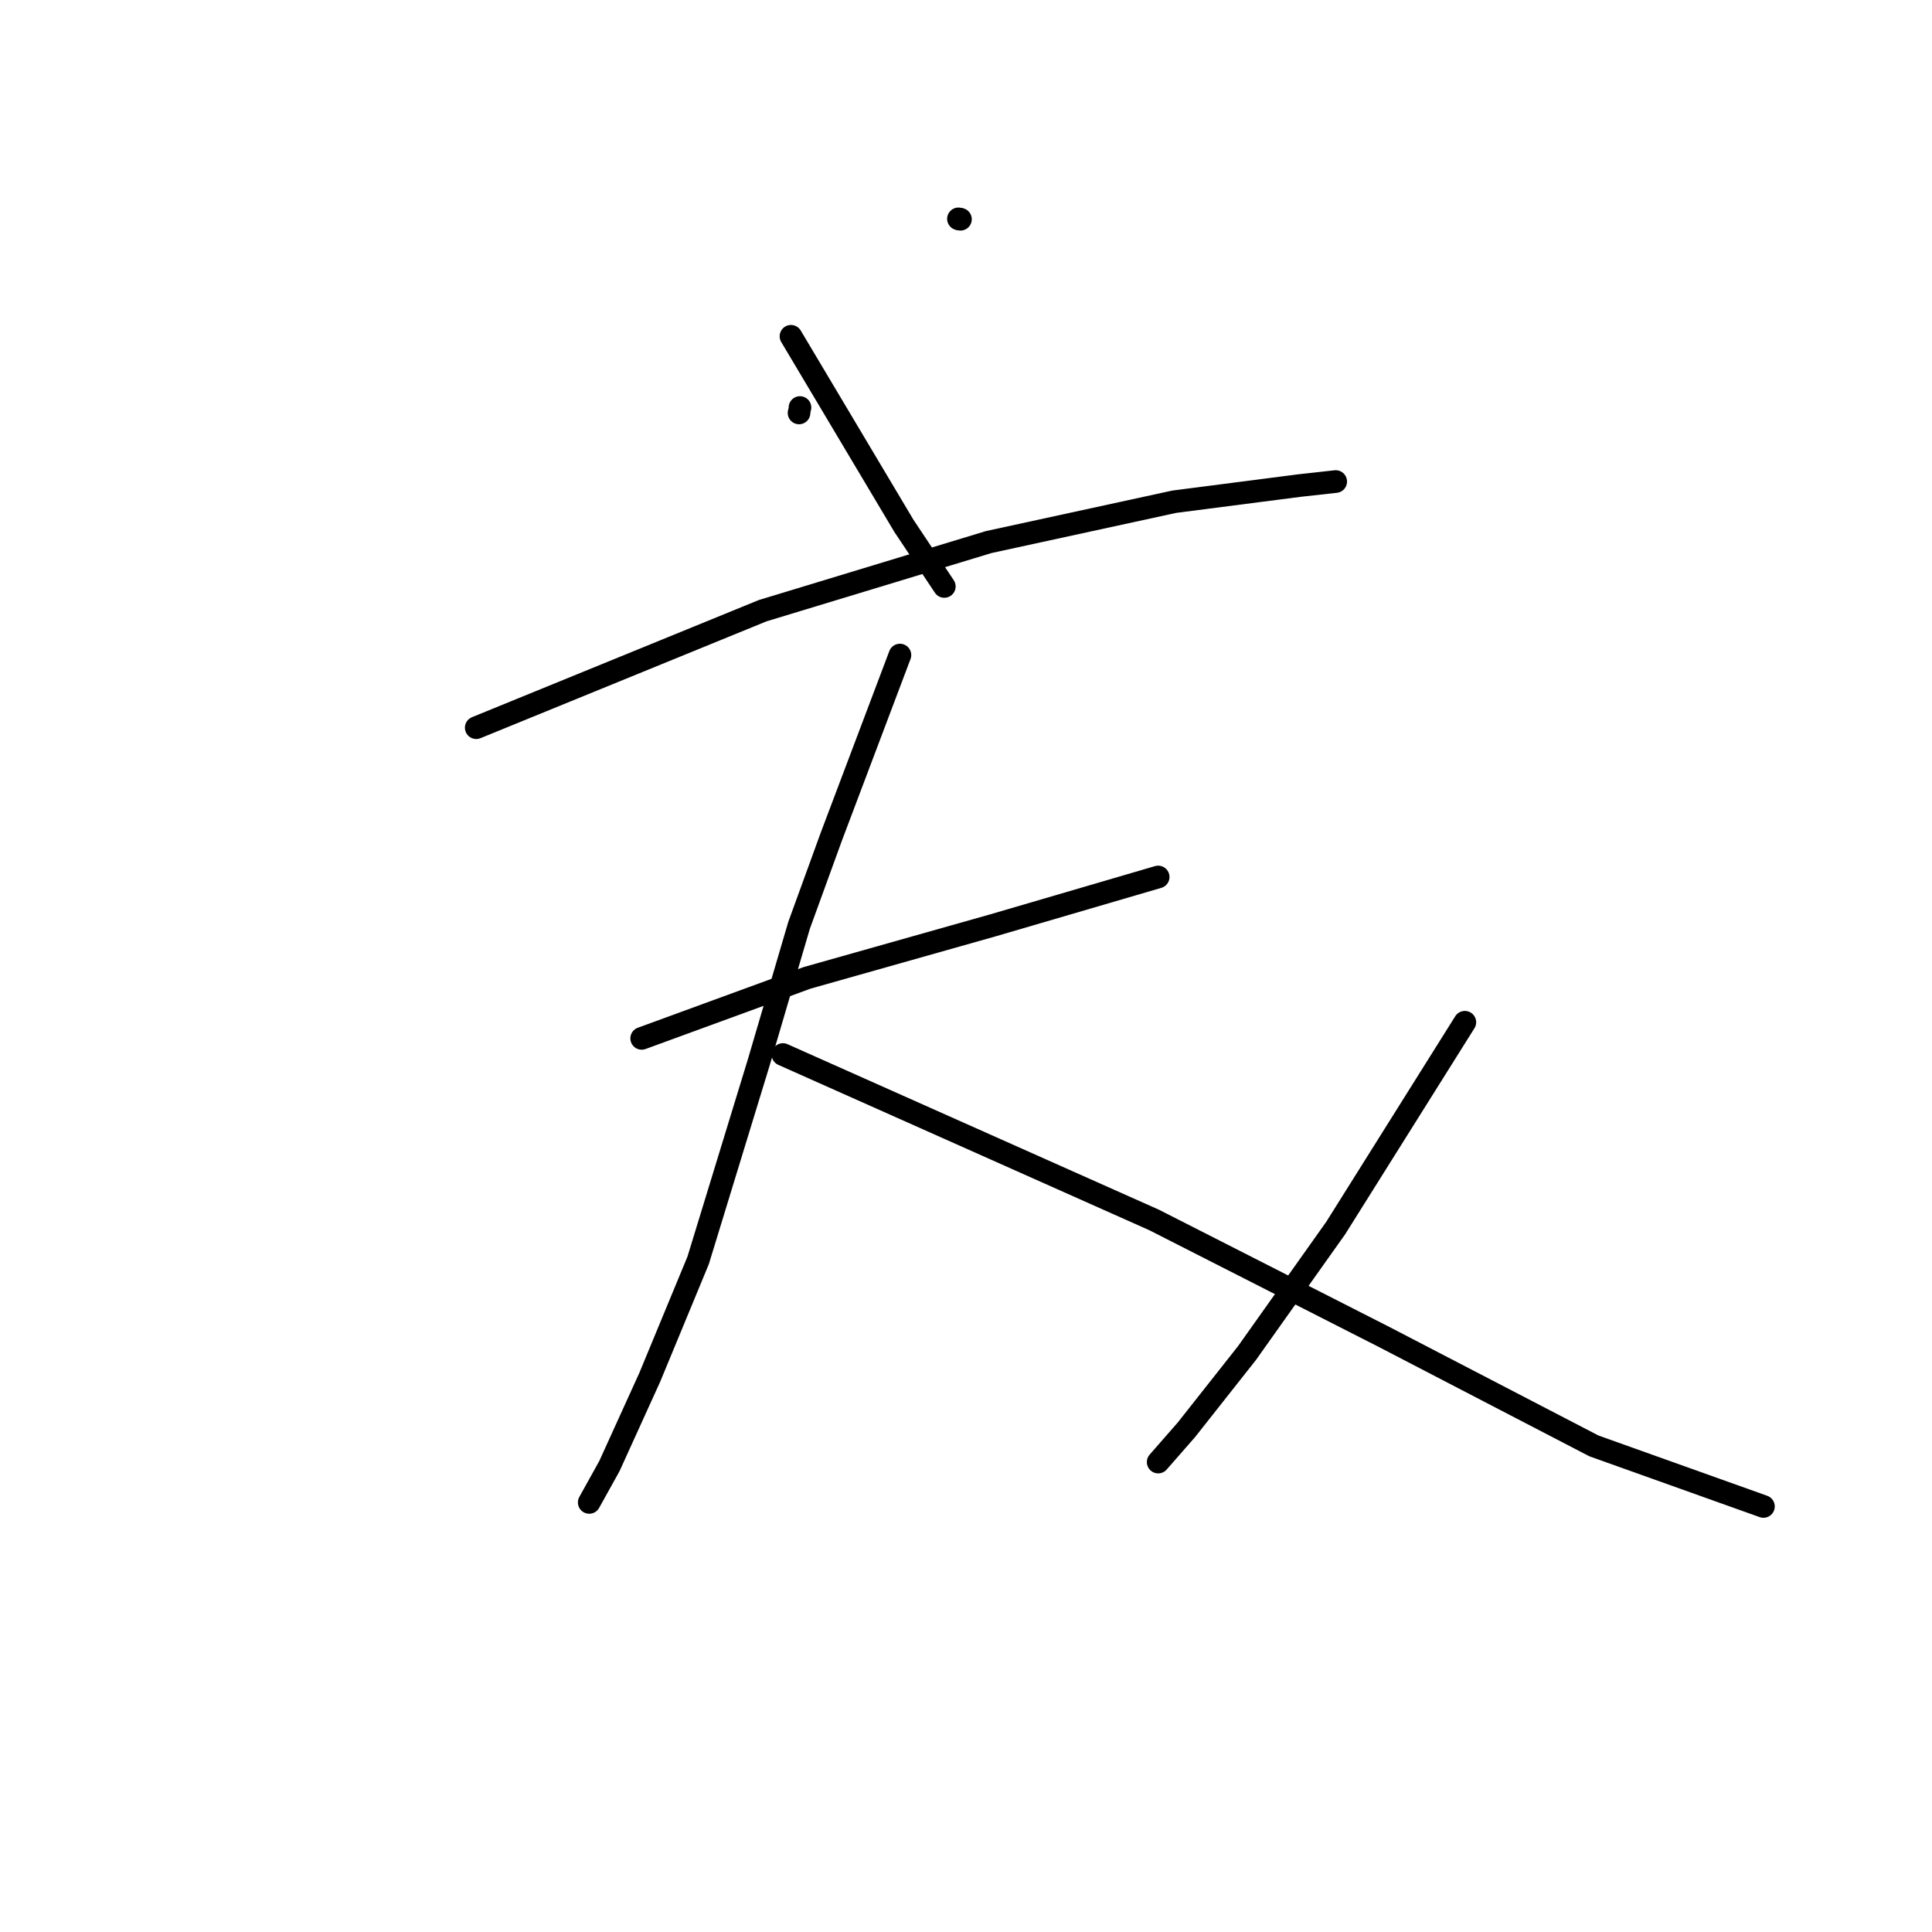 <?xml version="1.0" standalone="no"?>
    <svg width="256" height="256" xmlns="http://www.w3.org/2000/svg" version="1.1">
    <polyline stroke="black" stroke-width="3" stroke-linecap="round" fill="transparent" stroke-linejoin="round" points="105.878 54.717 105.878 54.717 " />
        <polyline stroke="black" stroke-width="3" stroke-linecap="round" fill="transparent" stroke-linejoin="round" points="106 54 106 54 " />
        <polyline stroke="black" stroke-width="3" stroke-linecap="round" fill="transparent" stroke-linejoin="round" points="63.104 96.422 101.066 80.916 131.008 71.827 155.602 66.48 172.177 64.341 176.989 63.807 176.989 63.807 " />
        <polyline stroke="black" stroke-width="3" stroke-linecap="round" fill="transparent" stroke-linejoin="round" points="85.026 137.591 106.947 129.571 131.542 122.621 153.464 116.205 153.464 116.205 " />
        <polyline stroke="black" stroke-width="3" stroke-linecap="round" fill="transparent" stroke-linejoin="round" points="119.245 86.798 110.155 110.858 105.878 122.621 100.531 140.8 92.511 166.998 86.095 182.504 80.748 194.267 78.075 199.079 78.075 199.079 " />
        <polyline stroke="black" stroke-width="3" stroke-linecap="round" fill="transparent" stroke-linejoin="round" points="103.739 139.73 152.929 161.652 183.405 177.157 211.208 191.593 233.665 199.613 233.665 199.613 " />
        <polyline stroke="black" stroke-width="3" stroke-linecap="round" fill="transparent" stroke-linejoin="round" points="194.099 135.453 176.989 162.721 165.227 179.296 157.206 189.455 153.464 193.732 153.464 193.732 " />
        <polyline stroke="black" stroke-width="3" stroke-linecap="round" fill="transparent" stroke-linejoin="round" points="127.265 29.053 127.265 29.053 " />
        <polyline stroke="black" stroke-width="3" stroke-linecap="round" fill="transparent" stroke-linejoin="round" points="127 29 127 29 " />
        <polyline stroke="black" stroke-width="3" stroke-linecap="round" fill="transparent" stroke-linejoin="round" points="104.809 44.559 119.779 69.688 125.126 77.708 125.126 77.708 " />
        </svg>